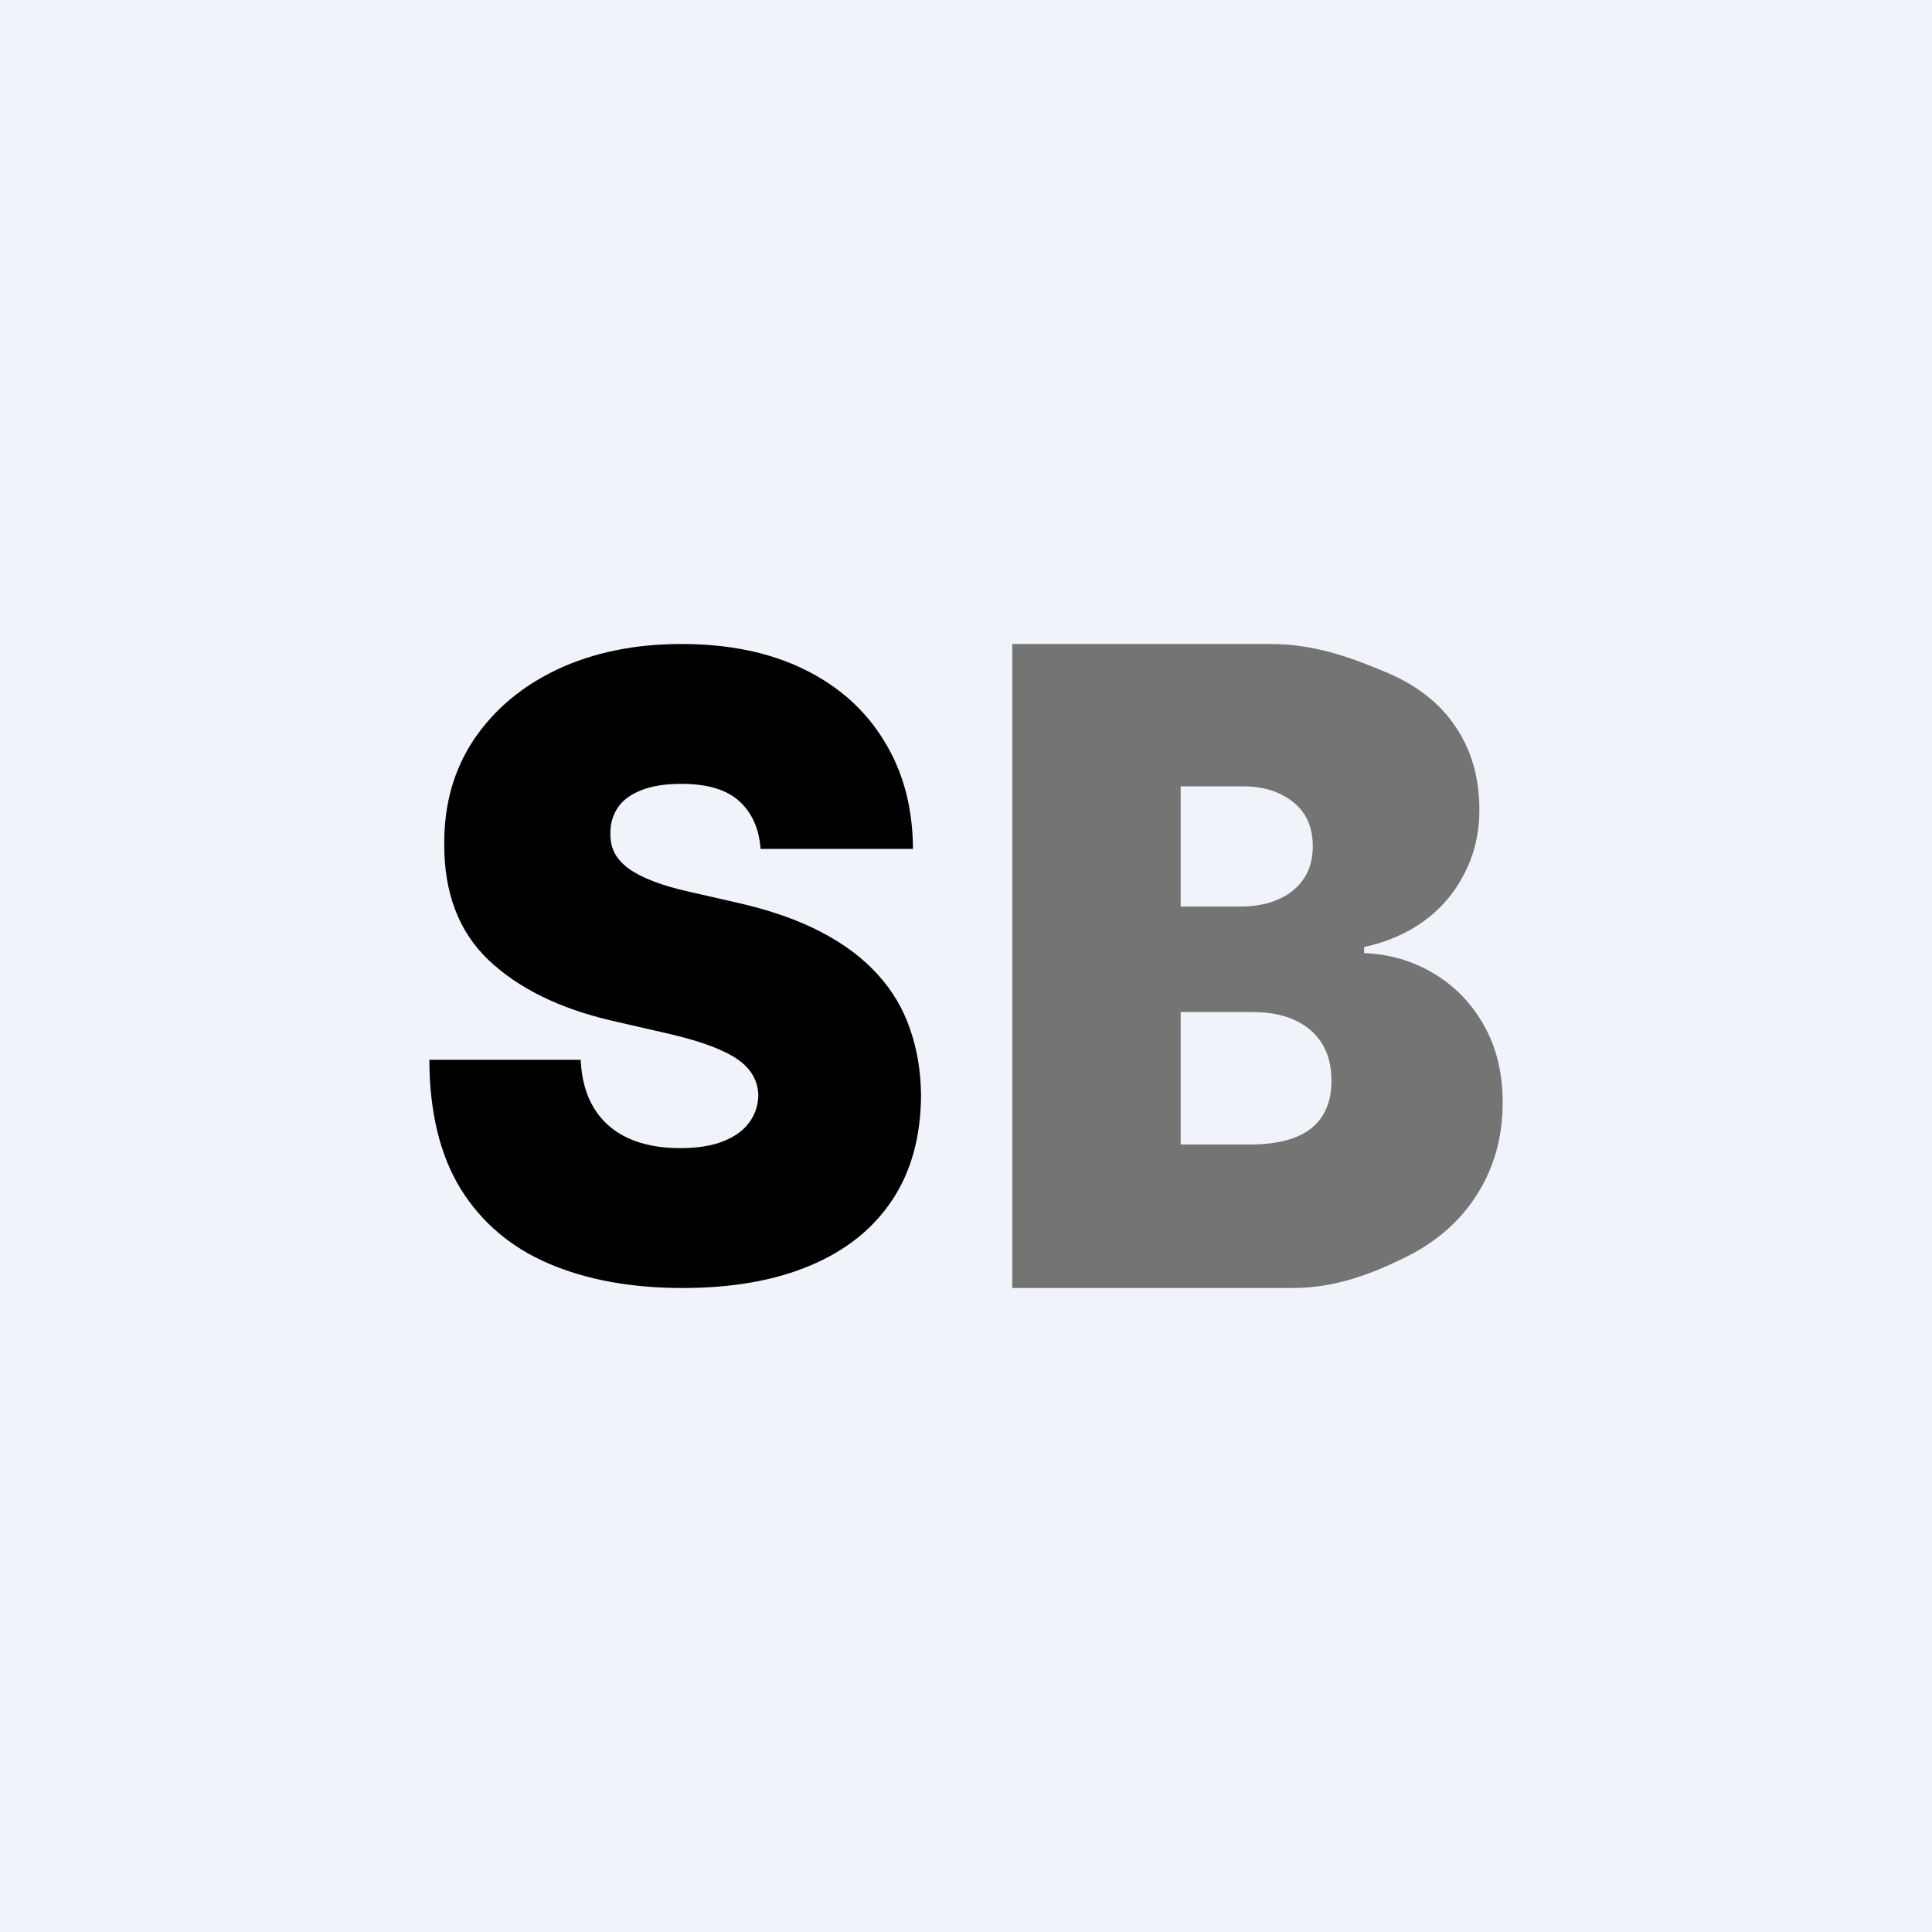<!-- by TradingView --><svg width="18" height="18" viewBox="0 0 18 18" fill="none" xmlns="http://www.w3.org/2000/svg">
<rect width="18" height="18" fill="#F0F3FA"/>
<path d="M7.086 7.909C7.072 7.718 7.005 7.57 6.886 7.463C6.768 7.356 6.589 7.303 6.349 7.303C6.196 7.303 6.071 7.323 5.973 7.363C5.877 7.401 5.805 7.453 5.759 7.52C5.713 7.587 5.689 7.663 5.687 7.749C5.684 7.819 5.695 7.883 5.722 7.94C5.75 7.995 5.795 8.046 5.855 8.091C5.916 8.135 5.993 8.175 6.088 8.211C6.182 8.248 6.294 8.28 6.424 8.309L6.872 8.411C7.175 8.48 7.434 8.57 7.649 8.683C7.865 8.795 8.041 8.928 8.178 9.08C8.315 9.23 8.415 9.4 8.479 9.589C8.545 9.777 8.579 9.983 8.581 10.206C8.579 10.59 8.489 10.916 8.311 11.183C8.133 11.45 7.879 11.652 7.548 11.791C7.219 11.93 6.823 12 6.36 12C5.885 12 5.47 11.925 5.116 11.774C4.763 11.624 4.489 11.392 4.294 11.08C4.1 10.766 4.002 10.364 4 9.874H5.41C5.418 10.053 5.46 10.204 5.535 10.326C5.61 10.448 5.715 10.54 5.85 10.603C5.987 10.666 6.15 10.697 6.338 10.697C6.497 10.697 6.629 10.676 6.736 10.634C6.843 10.592 6.924 10.534 6.979 10.46C7.034 10.386 7.063 10.301 7.065 10.206C7.063 10.116 7.035 10.038 6.982 9.971C6.93 9.903 6.845 9.842 6.726 9.789C6.606 9.733 6.445 9.682 6.242 9.634L5.698 9.509C5.214 9.396 4.832 9.209 4.553 8.946C4.275 8.681 4.137 8.32 4.139 7.863C4.137 7.491 4.23 7.167 4.416 6.889C4.605 6.609 4.866 6.39 5.199 6.234C5.533 6.078 5.917 6 6.349 6C6.791 6 7.172 6.079 7.494 6.237C7.816 6.395 8.065 6.618 8.239 6.906C8.415 7.191 8.504 7.526 8.506 7.909H7.086Z" fill="black"/>
<path d="M9.431 12V6H11.84C12.264 6 12.619 6.14 12.906 6.26C13.196 6.38 13.414 6.55 13.56 6.769C13.709 6.988 13.783 7.246 13.783 7.543C13.783 7.758 13.738 7.954 13.647 8.131C13.559 8.309 13.434 8.457 13.273 8.577C13.112 8.695 12.924 8.777 12.709 8.823V8.88C12.947 8.889 13.164 8.953 13.36 9.071C13.555 9.188 13.711 9.349 13.826 9.554C13.942 9.758 14 9.998 14 10.274C14 10.594 13.92 10.879 13.761 11.129C13.604 11.378 13.38 11.574 13.088 11.717C12.797 11.86 12.45 12 12.046 12H9.431ZM11 10.663H11.645C11.898 10.663 12.088 10.613 12.215 10.514C12.341 10.413 12.405 10.265 12.405 10.069C12.405 9.931 12.375 9.815 12.315 9.72C12.255 9.625 12.17 9.552 12.06 9.503C11.951 9.453 11.82 9.429 11.666 9.429H11V10.663ZM11 8.446H11.558C11.69 8.446 11.807 8.424 11.908 8.38C12.009 8.336 12.088 8.273 12.144 8.191C12.202 8.108 12.231 8.006 12.231 7.886C12.231 7.705 12.169 7.567 12.046 7.471C11.923 7.374 11.768 7.326 11.58 7.326H11V8.446Z" fill="#747474"/>
</svg>
